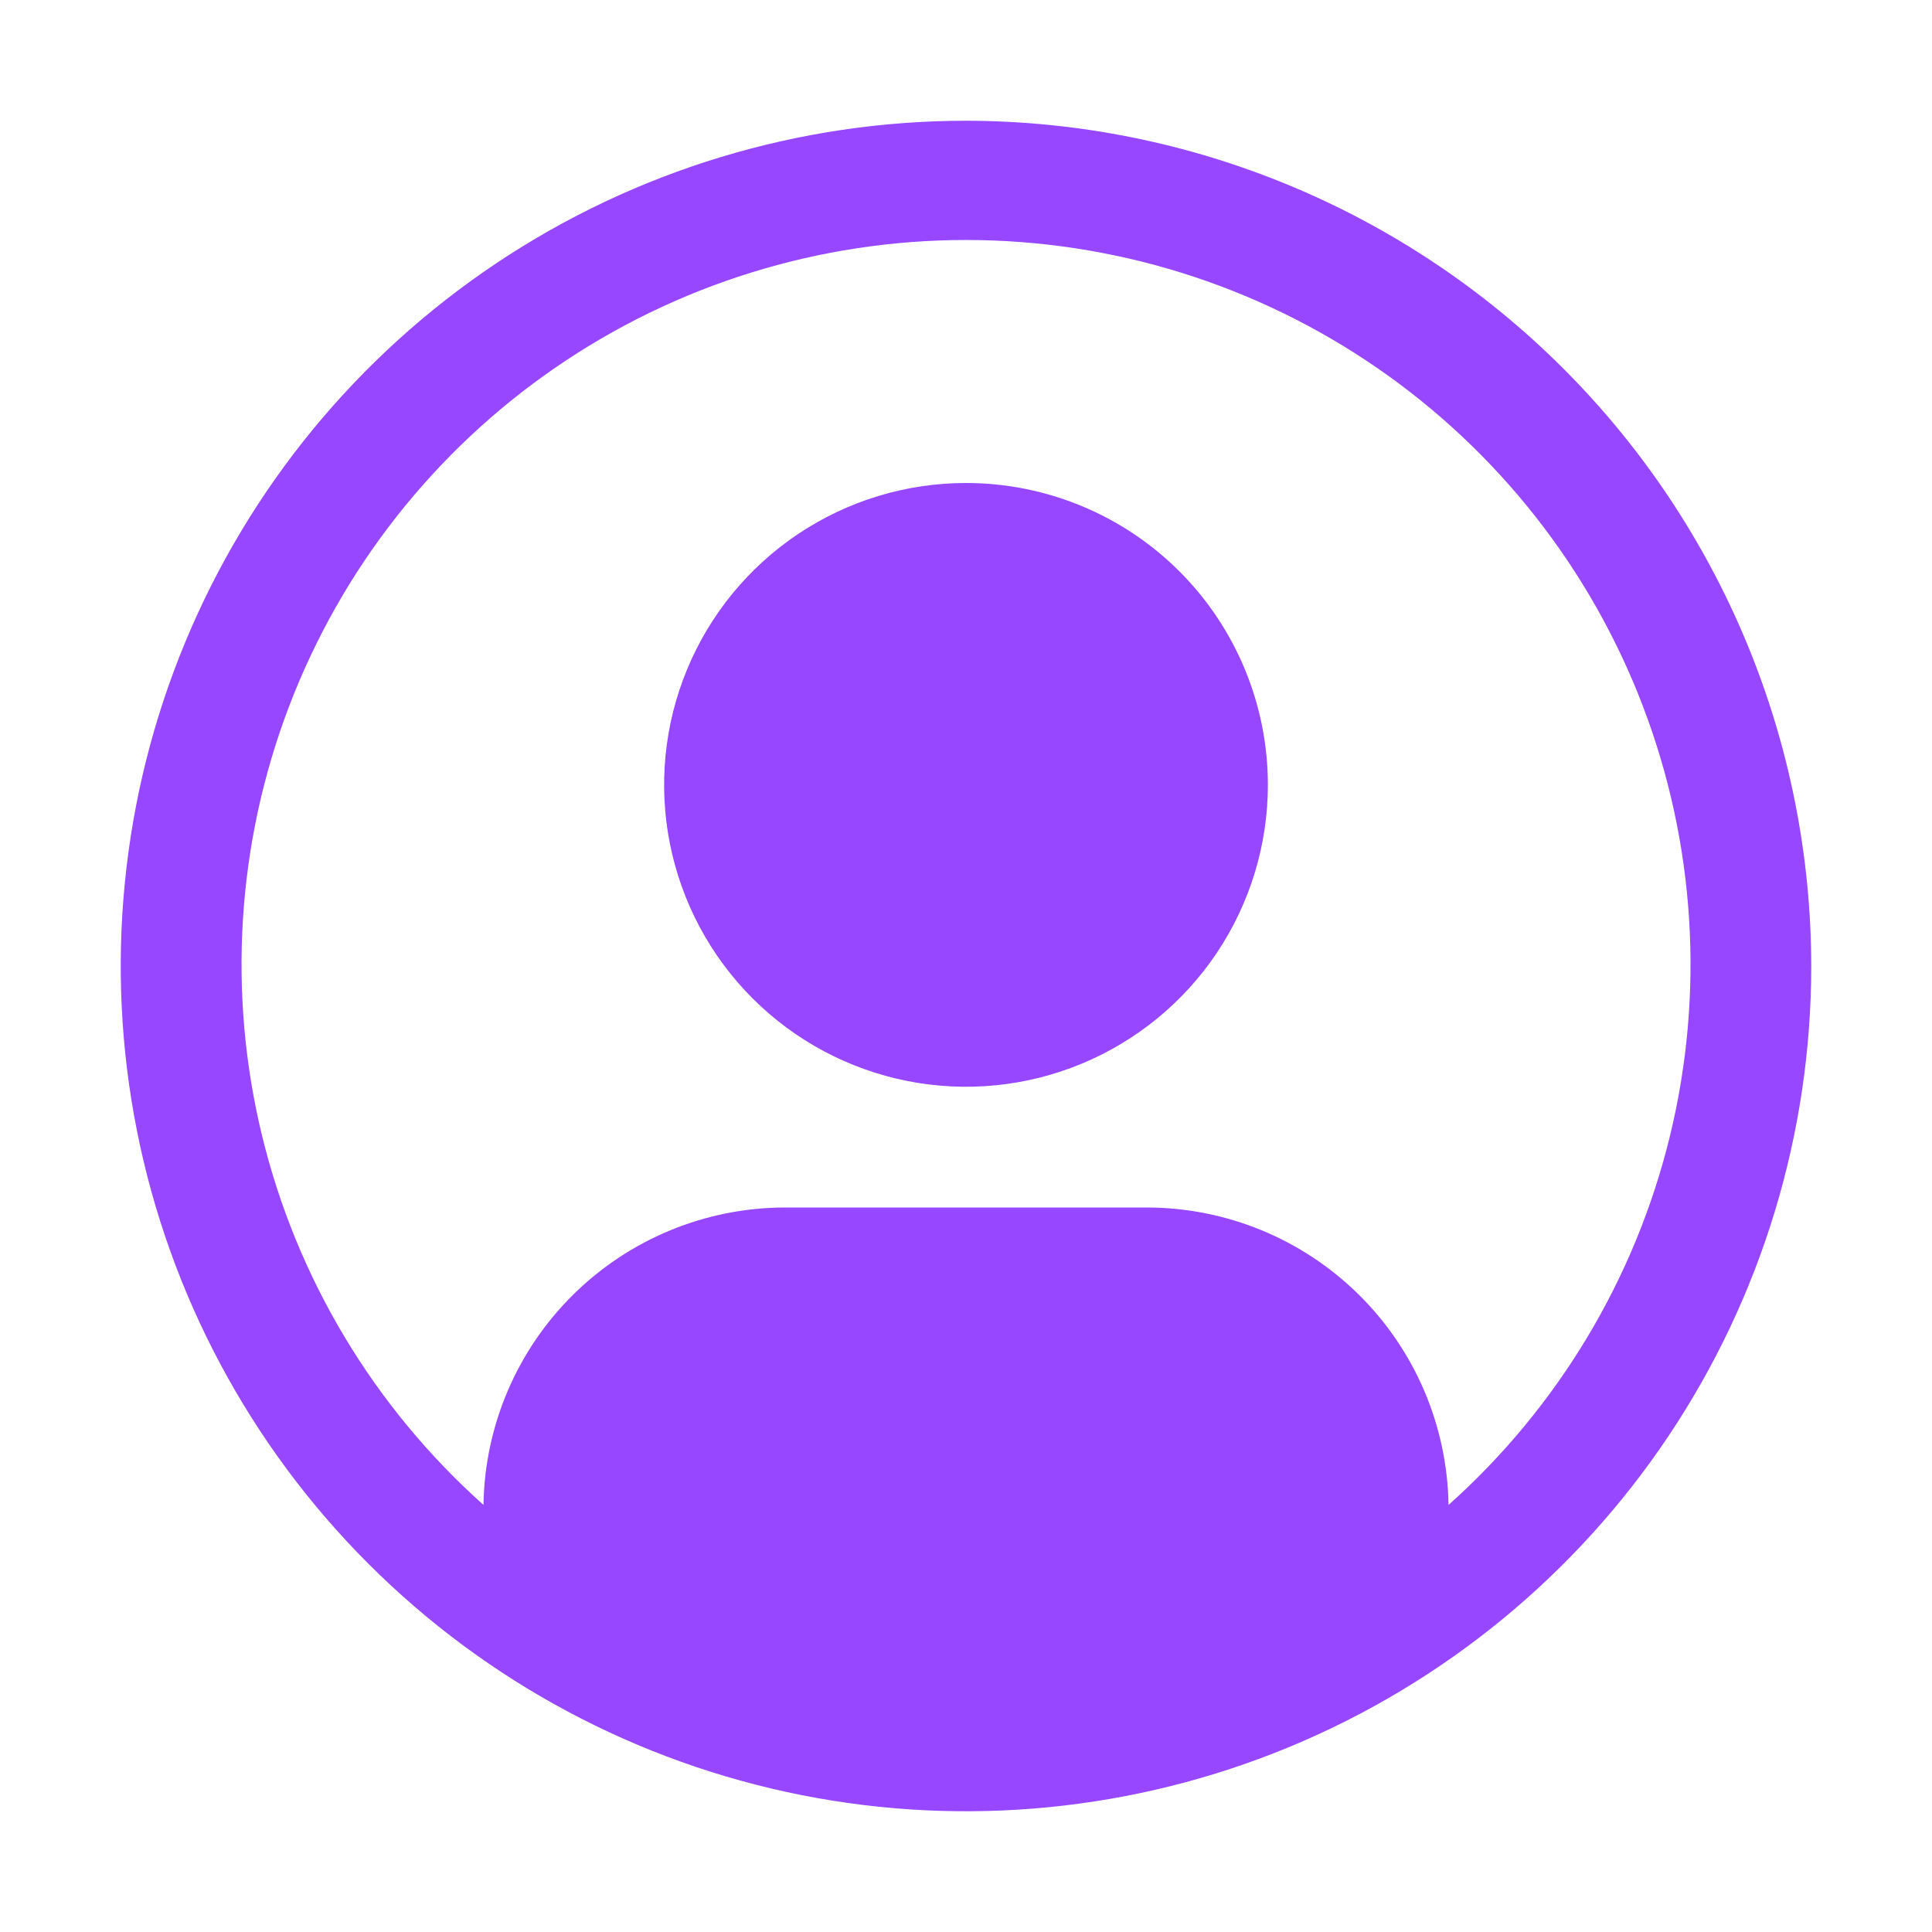 <svg width="96" height="96" viewBox="0 0 96 96" fill="none" xmlns="http://www.w3.org/2000/svg">
<path d="M48 24C45.033 24 42.133 24.88 39.666 26.528C37.2 28.176 35.277 30.519 34.142 33.26C33.007 36.001 32.709 39.017 33.288 41.926C33.867 44.836 35.296 47.509 37.393 49.607C39.491 51.704 42.164 53.133 45.074 53.712C47.983 54.291 50.999 53.993 53.74 52.858C56.481 51.723 58.824 49.8 60.472 47.334C62.12 44.867 63 41.967 63 39C63 35.022 61.42 31.206 58.607 28.393C55.794 25.58 51.978 24 48 24Z" fill="#9747FF"/>
<path d="M48 6C39.693 6 31.573 8.463 24.666 13.078C17.759 17.693 12.376 24.253 9.197 31.927C6.018 39.602 5.186 48.047 6.807 56.194C8.428 64.341 12.428 71.825 18.302 77.698C24.175 83.572 31.659 87.572 39.806 89.193C47.953 90.814 56.398 89.982 64.073 86.803C71.747 83.624 78.307 78.241 82.922 71.334C87.537 64.427 90 56.307 90 48C89.987 36.865 85.558 26.189 77.684 18.316C69.811 10.442 59.135 6.013 48 6V6ZM71.976 74.778C71.916 70.843 70.313 67.089 67.512 64.325C64.71 61.56 60.935 60.007 57 60H39C35.065 60.007 31.29 61.56 28.488 64.325C25.687 67.089 24.084 70.843 24.024 74.778C18.584 69.92 14.747 63.525 13.023 56.438C11.298 49.351 11.766 41.908 14.366 35.094C16.966 28.279 21.574 22.415 27.58 18.278C33.587 14.14 40.708 11.925 48.002 11.925C55.295 11.925 62.416 14.14 68.423 18.278C74.429 22.415 79.037 28.279 81.637 35.094C84.237 41.908 84.705 49.351 82.981 56.438C81.256 63.525 77.419 69.92 71.979 74.778H71.976Z" fill="#9747FF"/>
</svg>

